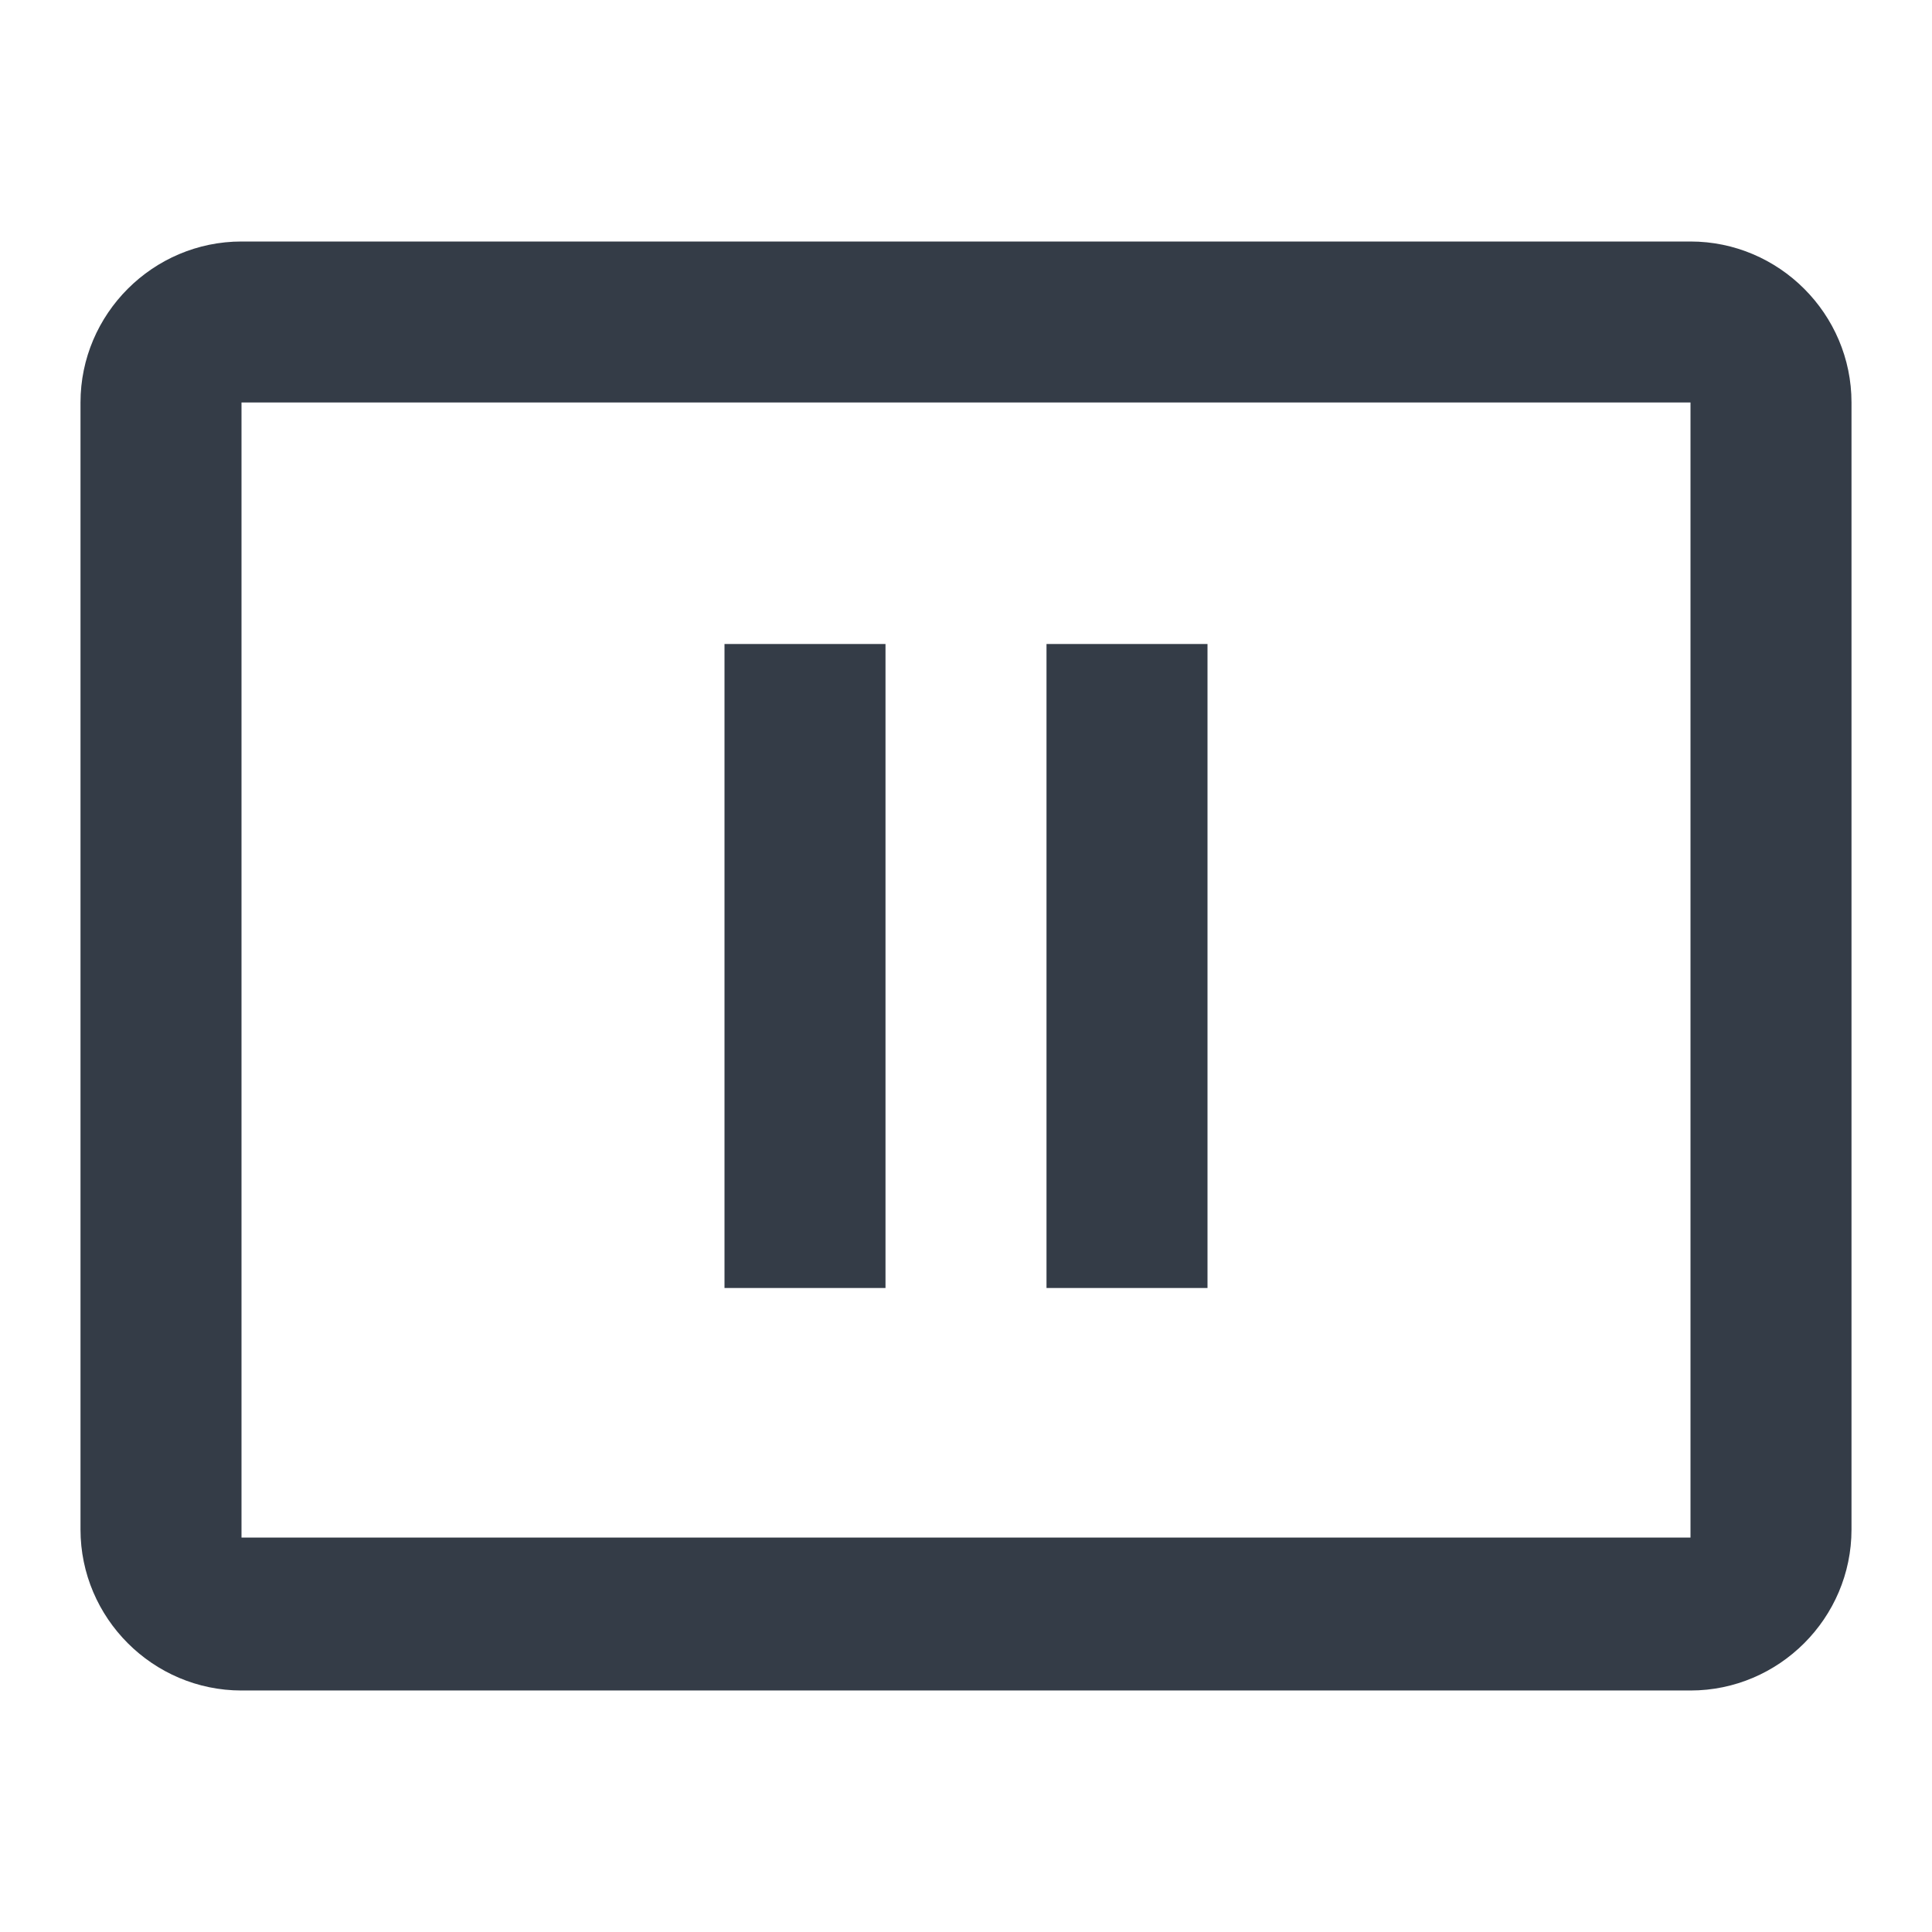 <svg xmlns="http://www.w3.org/2000/svg" fill="none" viewBox="0 0 24 24" width="24" height="24"><g fill="#343C47" clip-path="url(#a)"><path d="M21 19.1H3V5h18v14.1ZM21 3H3c-1.1 0-2 .9-2 2v14c0 1.1.9 2 2 2h18c1.1 0 2-.9 2-2V5c0-1.1-.9-2-2-2Z"/><path d="M9 8h2v8H9V8Zm4 0h2v8h-2V8Z"/></g><defs><clipPath id="a"><path fill="#fff" d="M0 0h24v24H0z"/></clipPath></defs></svg>
